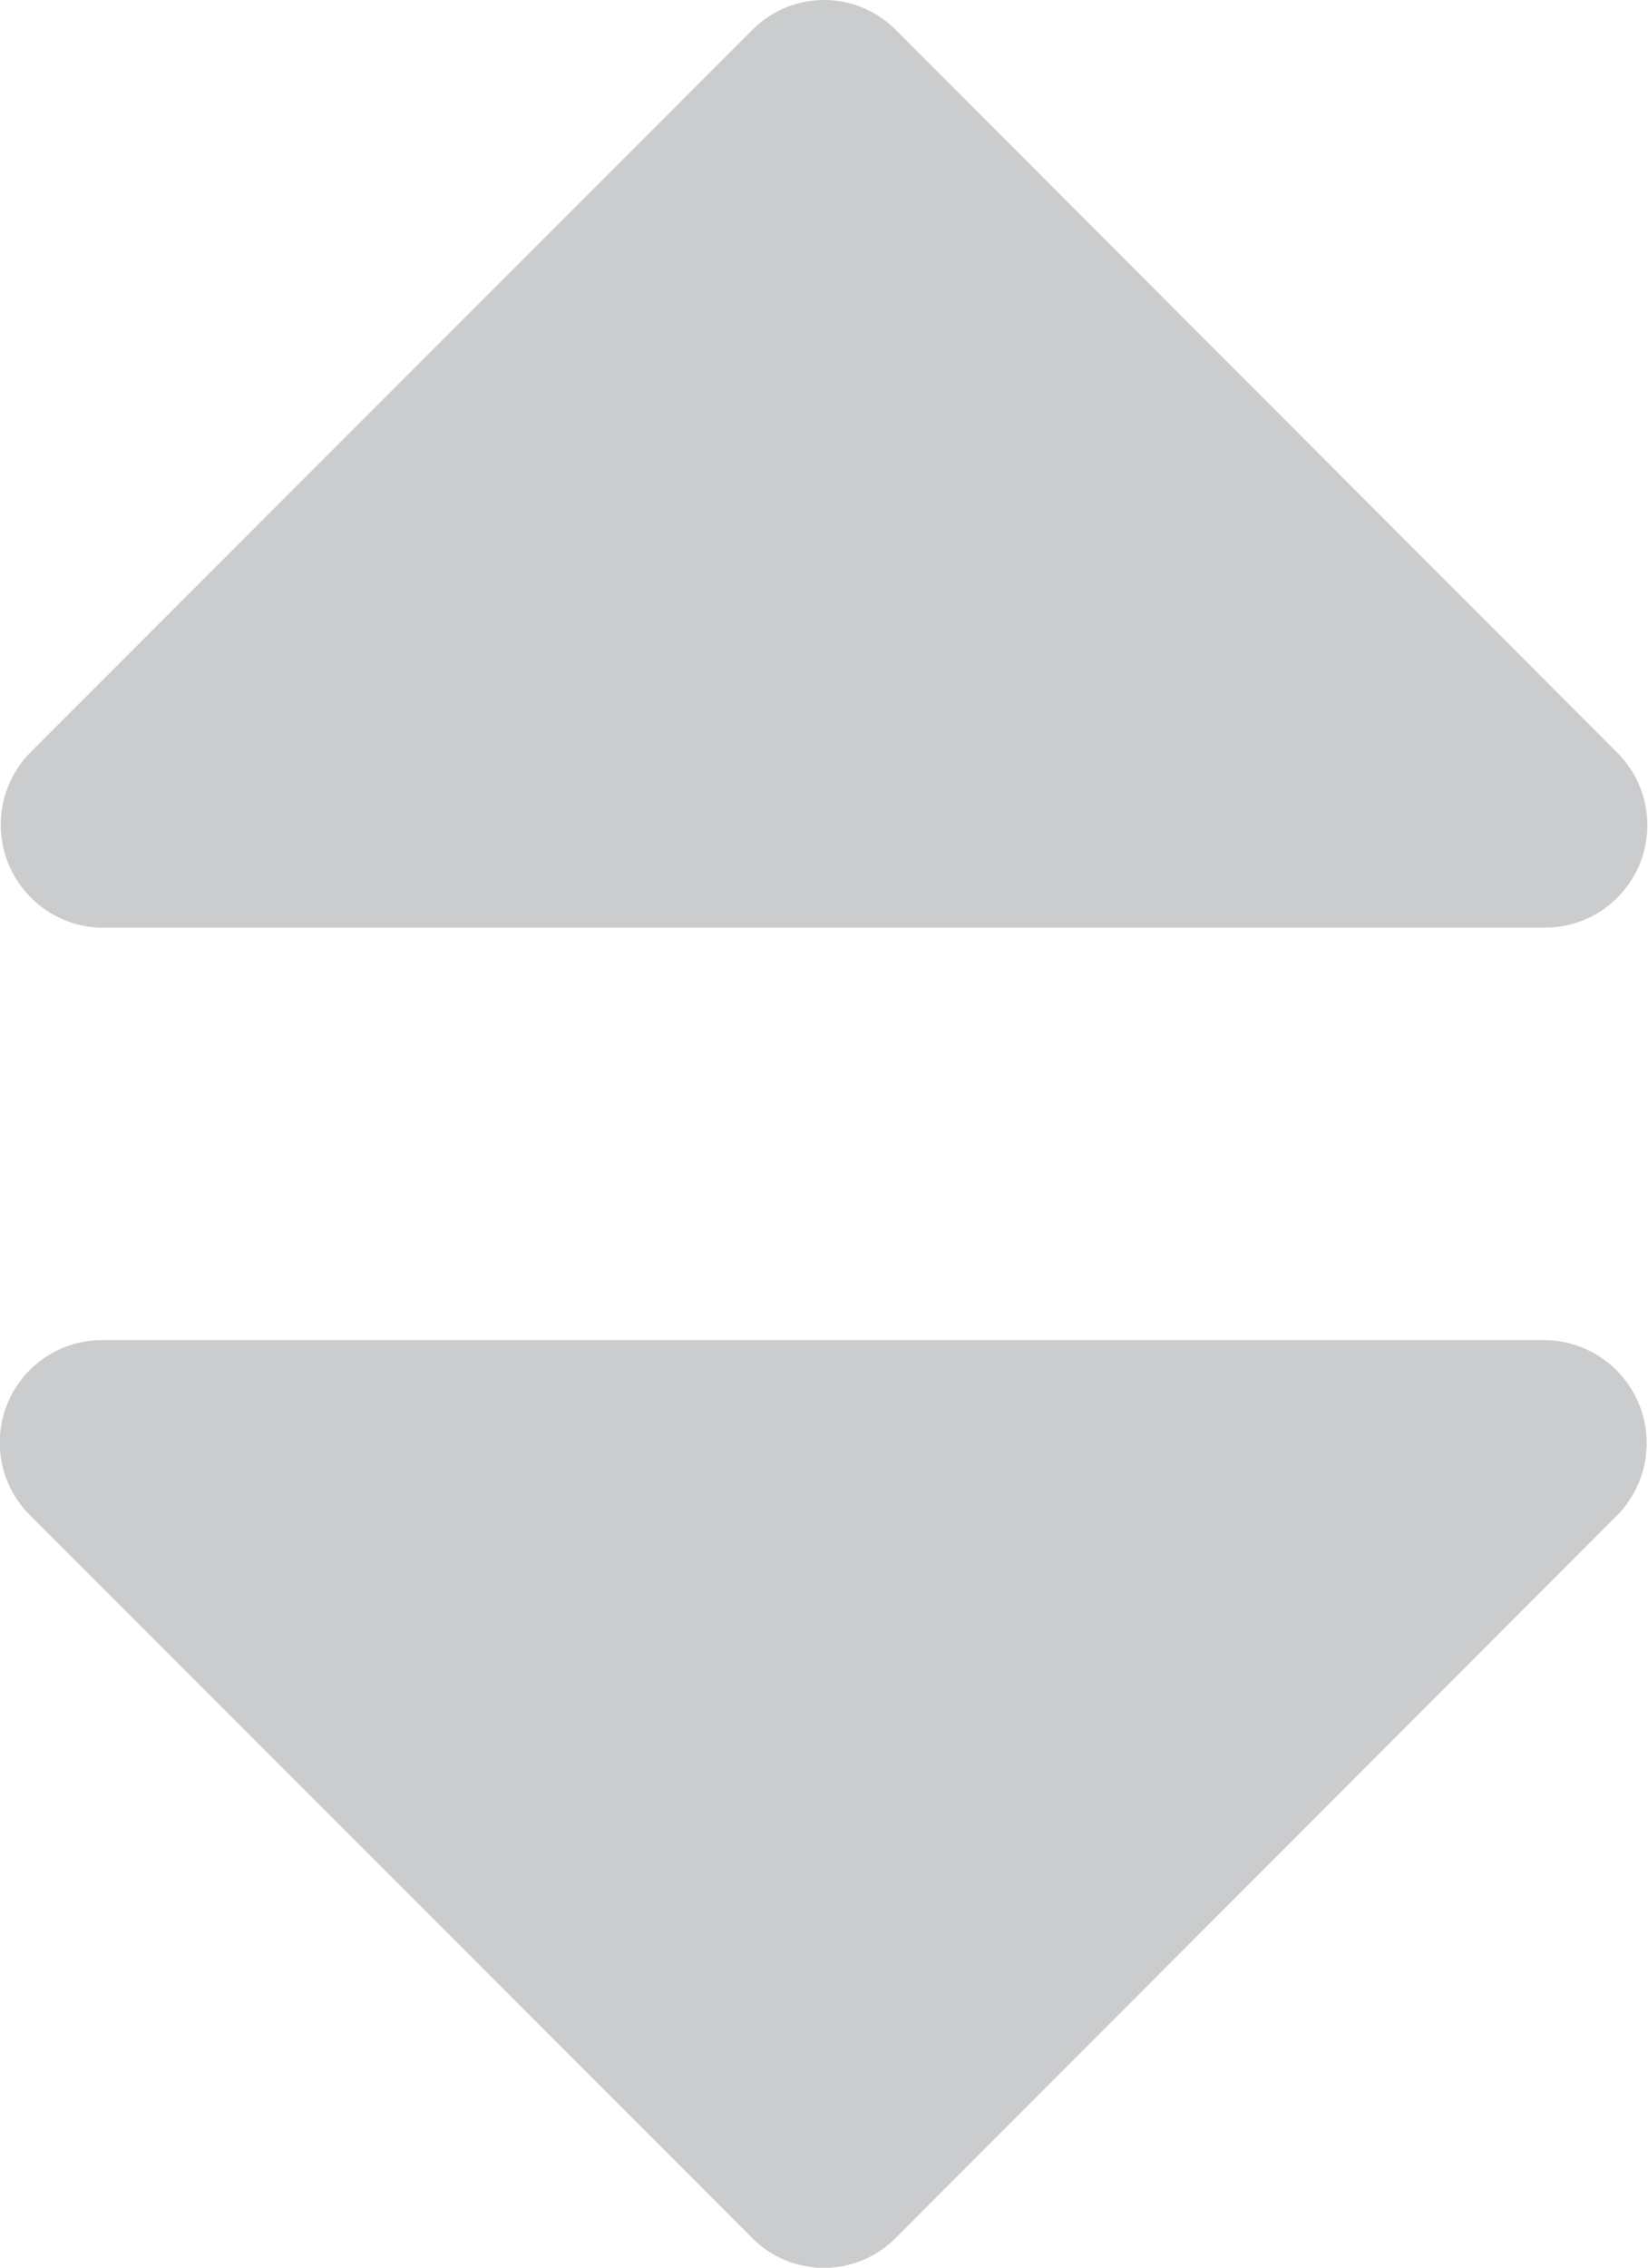 <svg xmlns="http://www.w3.org/2000/svg" width="11.092" height="15.252" viewBox="0 0 11.092 15.252">
  <g id="sort-arrows-couple-pointing-up-and-down" transform="translate(-54.818)">
    <g id="Group_9059" data-name="Group 9059" transform="translate(54.818)">
      <path id="Path_783" data-name="Path 783" d="M55.511,6.239h9.706A.689.689,0,0,0,65.7,5.059L60.852.206a.68.68,0,0,0-.975,0L55.024,5.059a.693.693,0,0,0,.488,1.181Z" transform="translate(-54.818)" fill="#cbcccd"/>
      <path id="Path_784" data-name="Path 784" d="M65.217,237.549H55.511a.689.689,0,0,0-.488,1.181l4.853,4.853a.68.68,0,0,0,.975,0L65.7,238.73a.693.693,0,0,0-.487-1.181Z" transform="translate(-54.818 -228.536)" fill="#cbcccd"/>
    </g>
  </g>
</svg>
